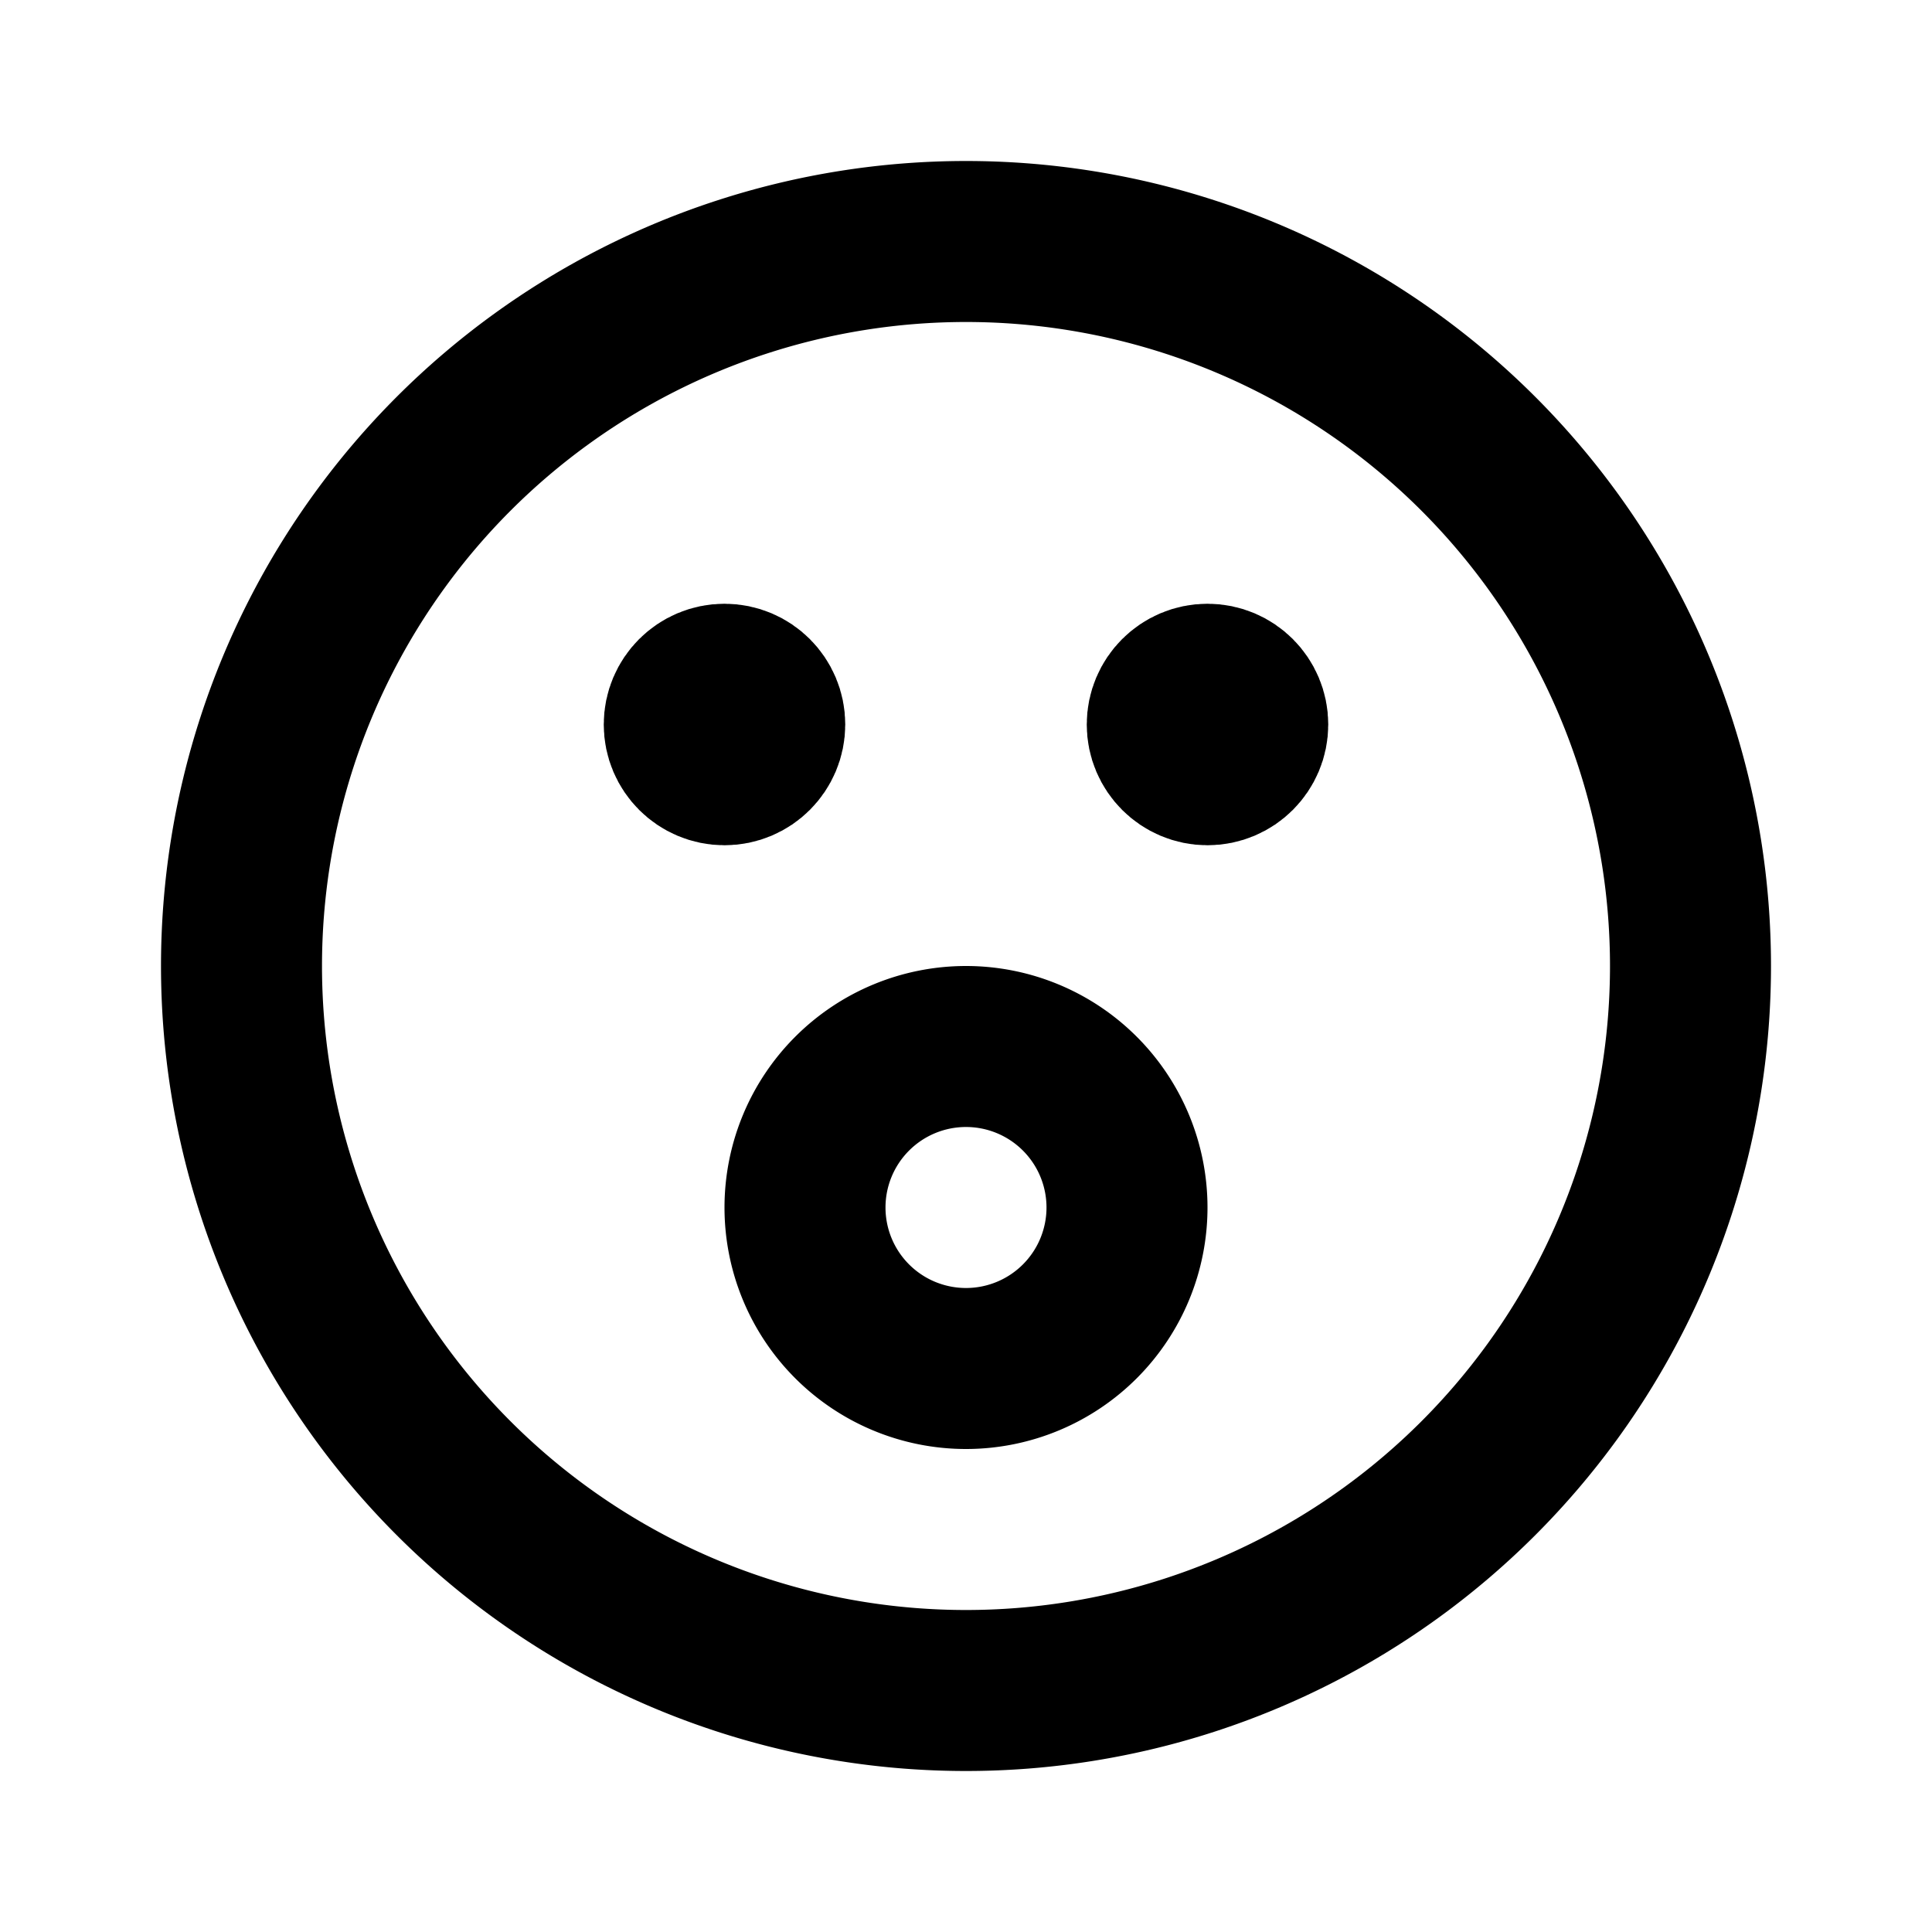 <svg
  width="24"
  height="24"
  viewBox="0 0 24 24"
  xmlns="http://www.w3.org/2000/svg"
  fill="none"
  stroke="currentColor"
  stroke-width="2"
  stroke-linecap="round"
  stroke-linejoin="round"
>
  <path d="M12 21a9 9 0 1 0 0-18 9 9 0 0 0 0 18z" />
  <path d="M9 9h.01" />
  <path d="M15 9h.01" />
  <path d="M12 17a2 2 0 1 0 0-4 2 2 0 0 0 0 4z" />
  <circle cx="9" cy="9" r=".5" />
  <circle cx="15" cy="9" r=".5" />
</svg>
